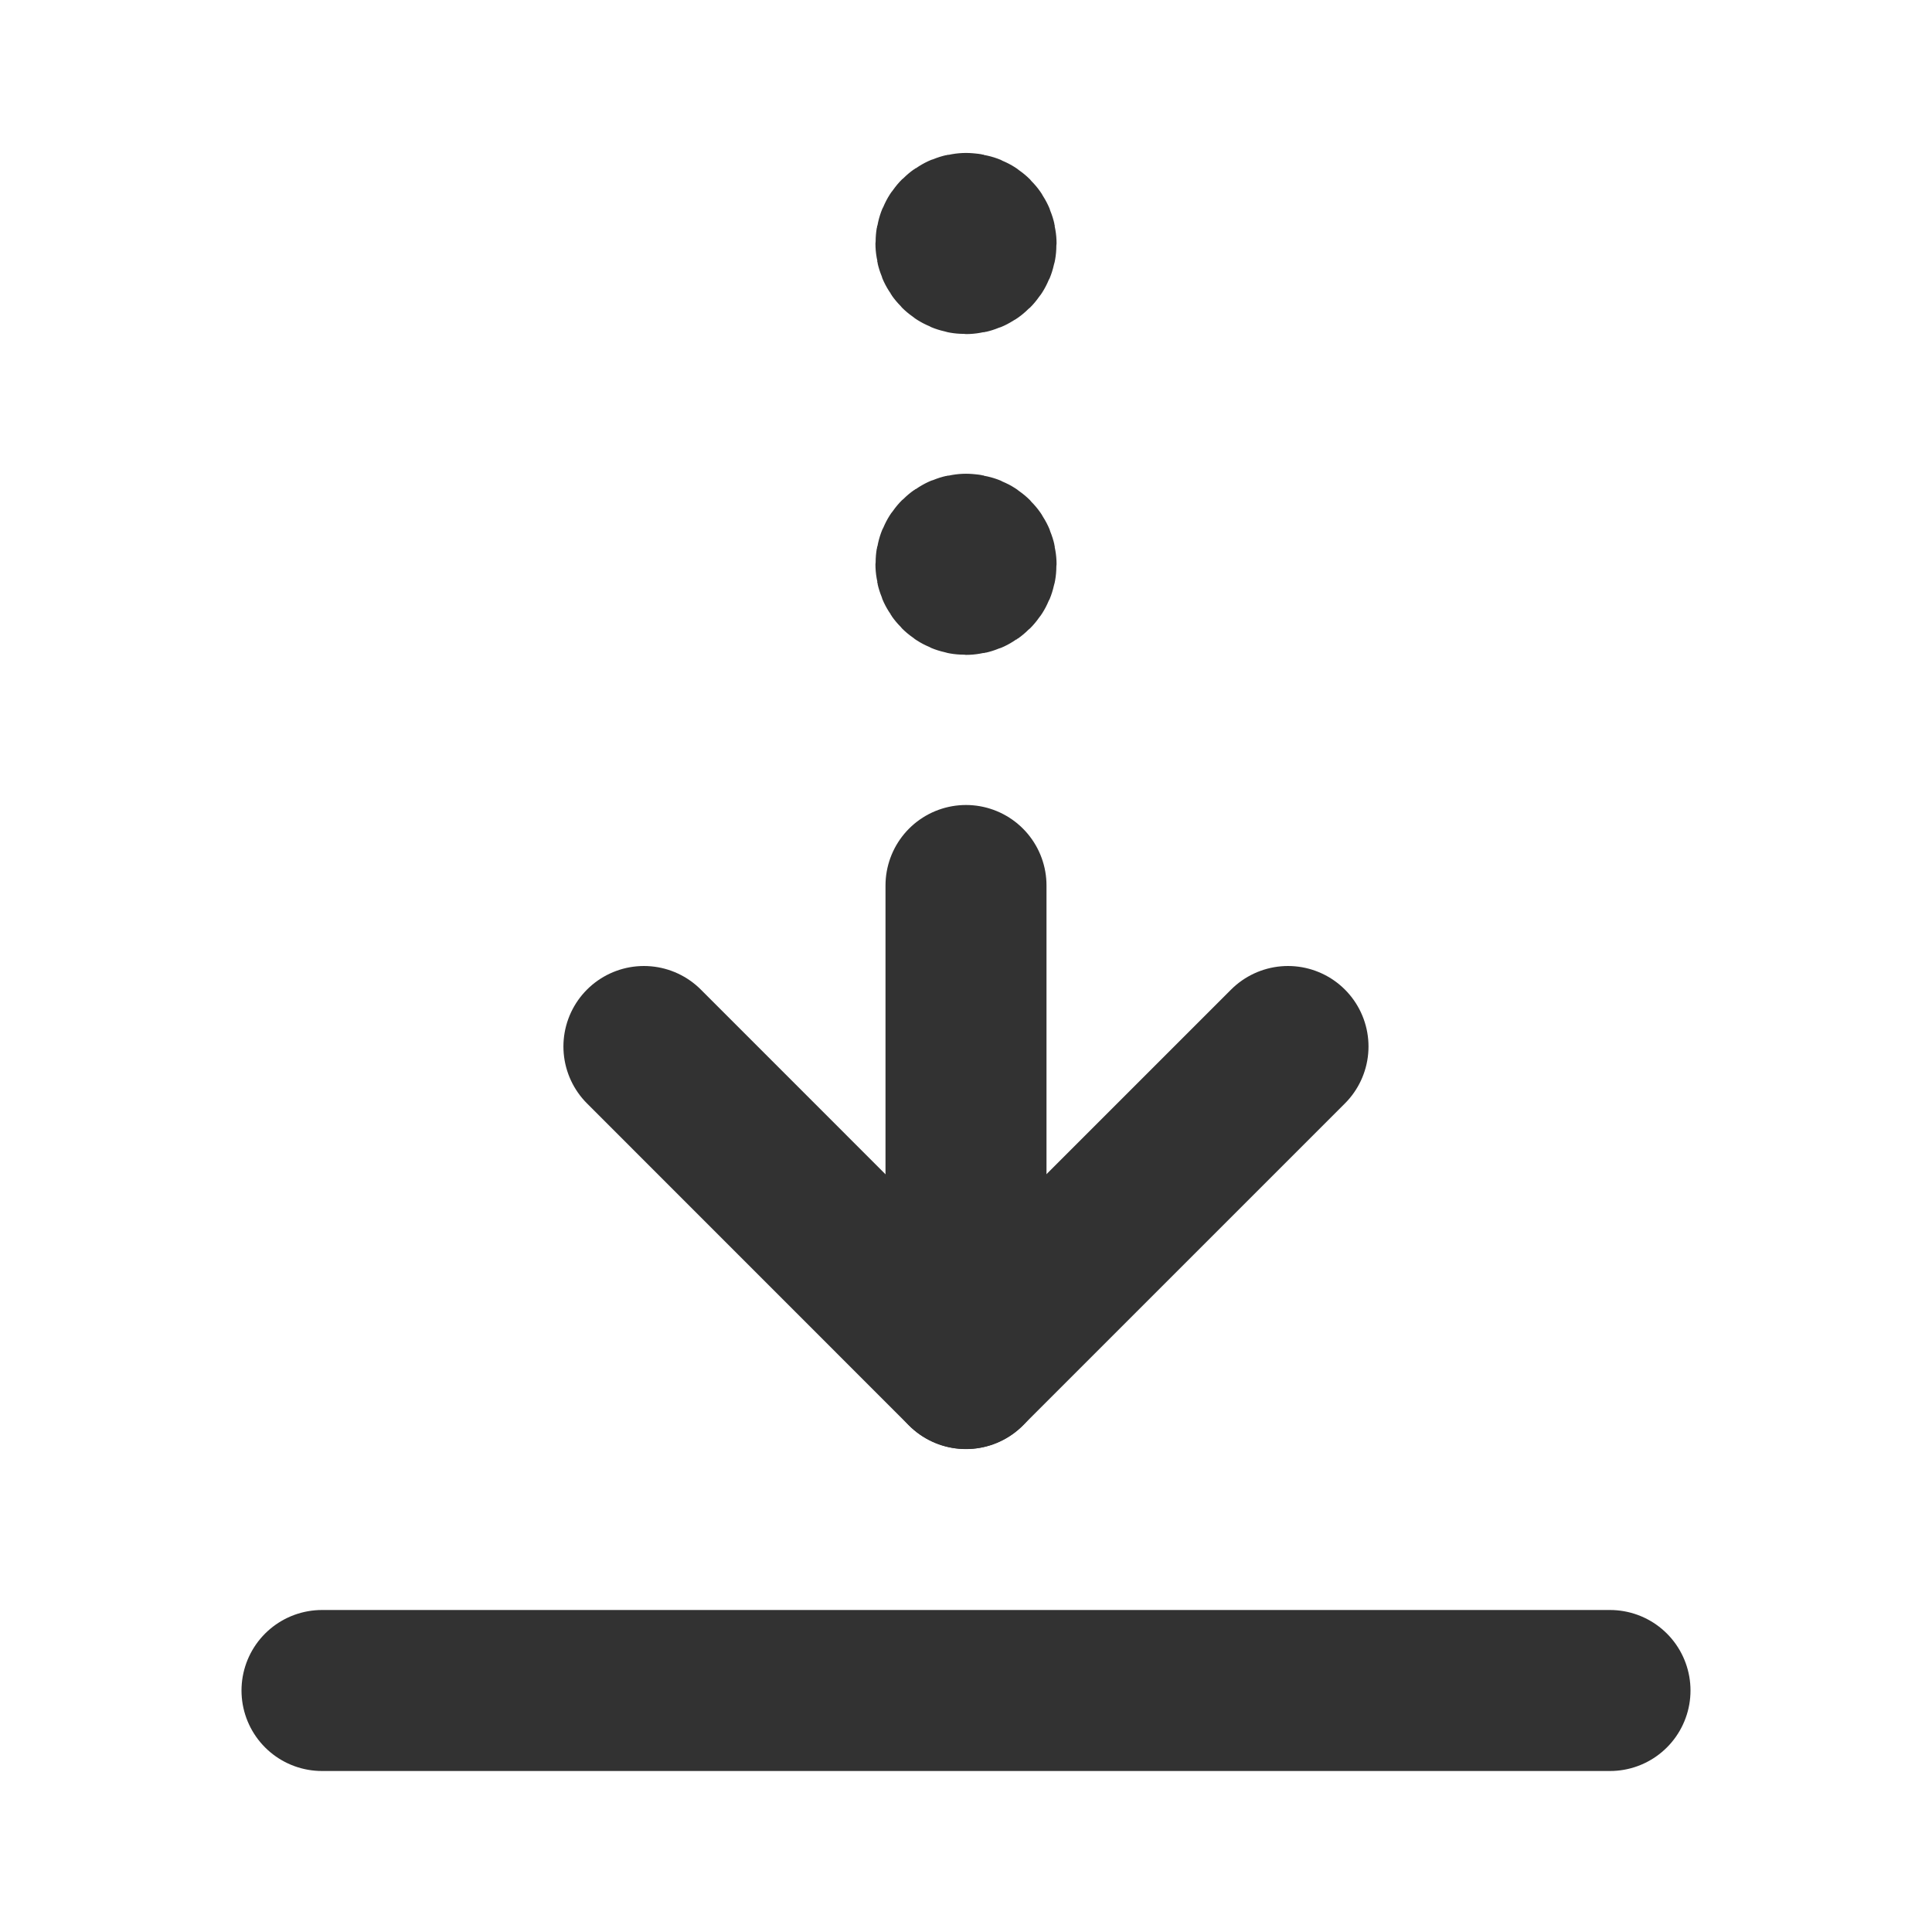 <svg width="24" height="24" viewBox="0 0 24 24" fill="none" xmlns="http://www.w3.org/2000/svg">
<path d="M12 17V11" stroke="#323232" stroke-width="2" stroke-linecap="round" stroke-linejoin="round"/>
<path d="M12 6.885C11.93 6.885 11.875 6.94 11.875 7.01C11.875 7.08 11.93 7.135 12 7.135C12.07 7.135 12.125 7.08 12.125 7.01C12.125 6.94 12.07 6.885 12 6.885" stroke="#323232" stroke-width="2" stroke-linecap="round" stroke-linejoin="round"/>
<path d="M12 2.9C11.93 2.9 11.875 2.955 11.875 3.025C11.875 3.095 11.93 3.15 12 3.15C12.07 3.15 12.125 3.095 12.125 3.025C12.125 2.955 12.07 2.9 12 2.9" stroke="#323232" stroke-width="2" stroke-linecap="round" stroke-linejoin="round"/>
<path d="M20 21H4" stroke="#323232" stroke-width="2" stroke-linecap="round" stroke-linejoin="round"/>
<path d="M16 13L11.999 17.001L7.999 13" stroke="#323232" stroke-width="2" stroke-linecap="round" stroke-linejoin="round"/>
</svg>
